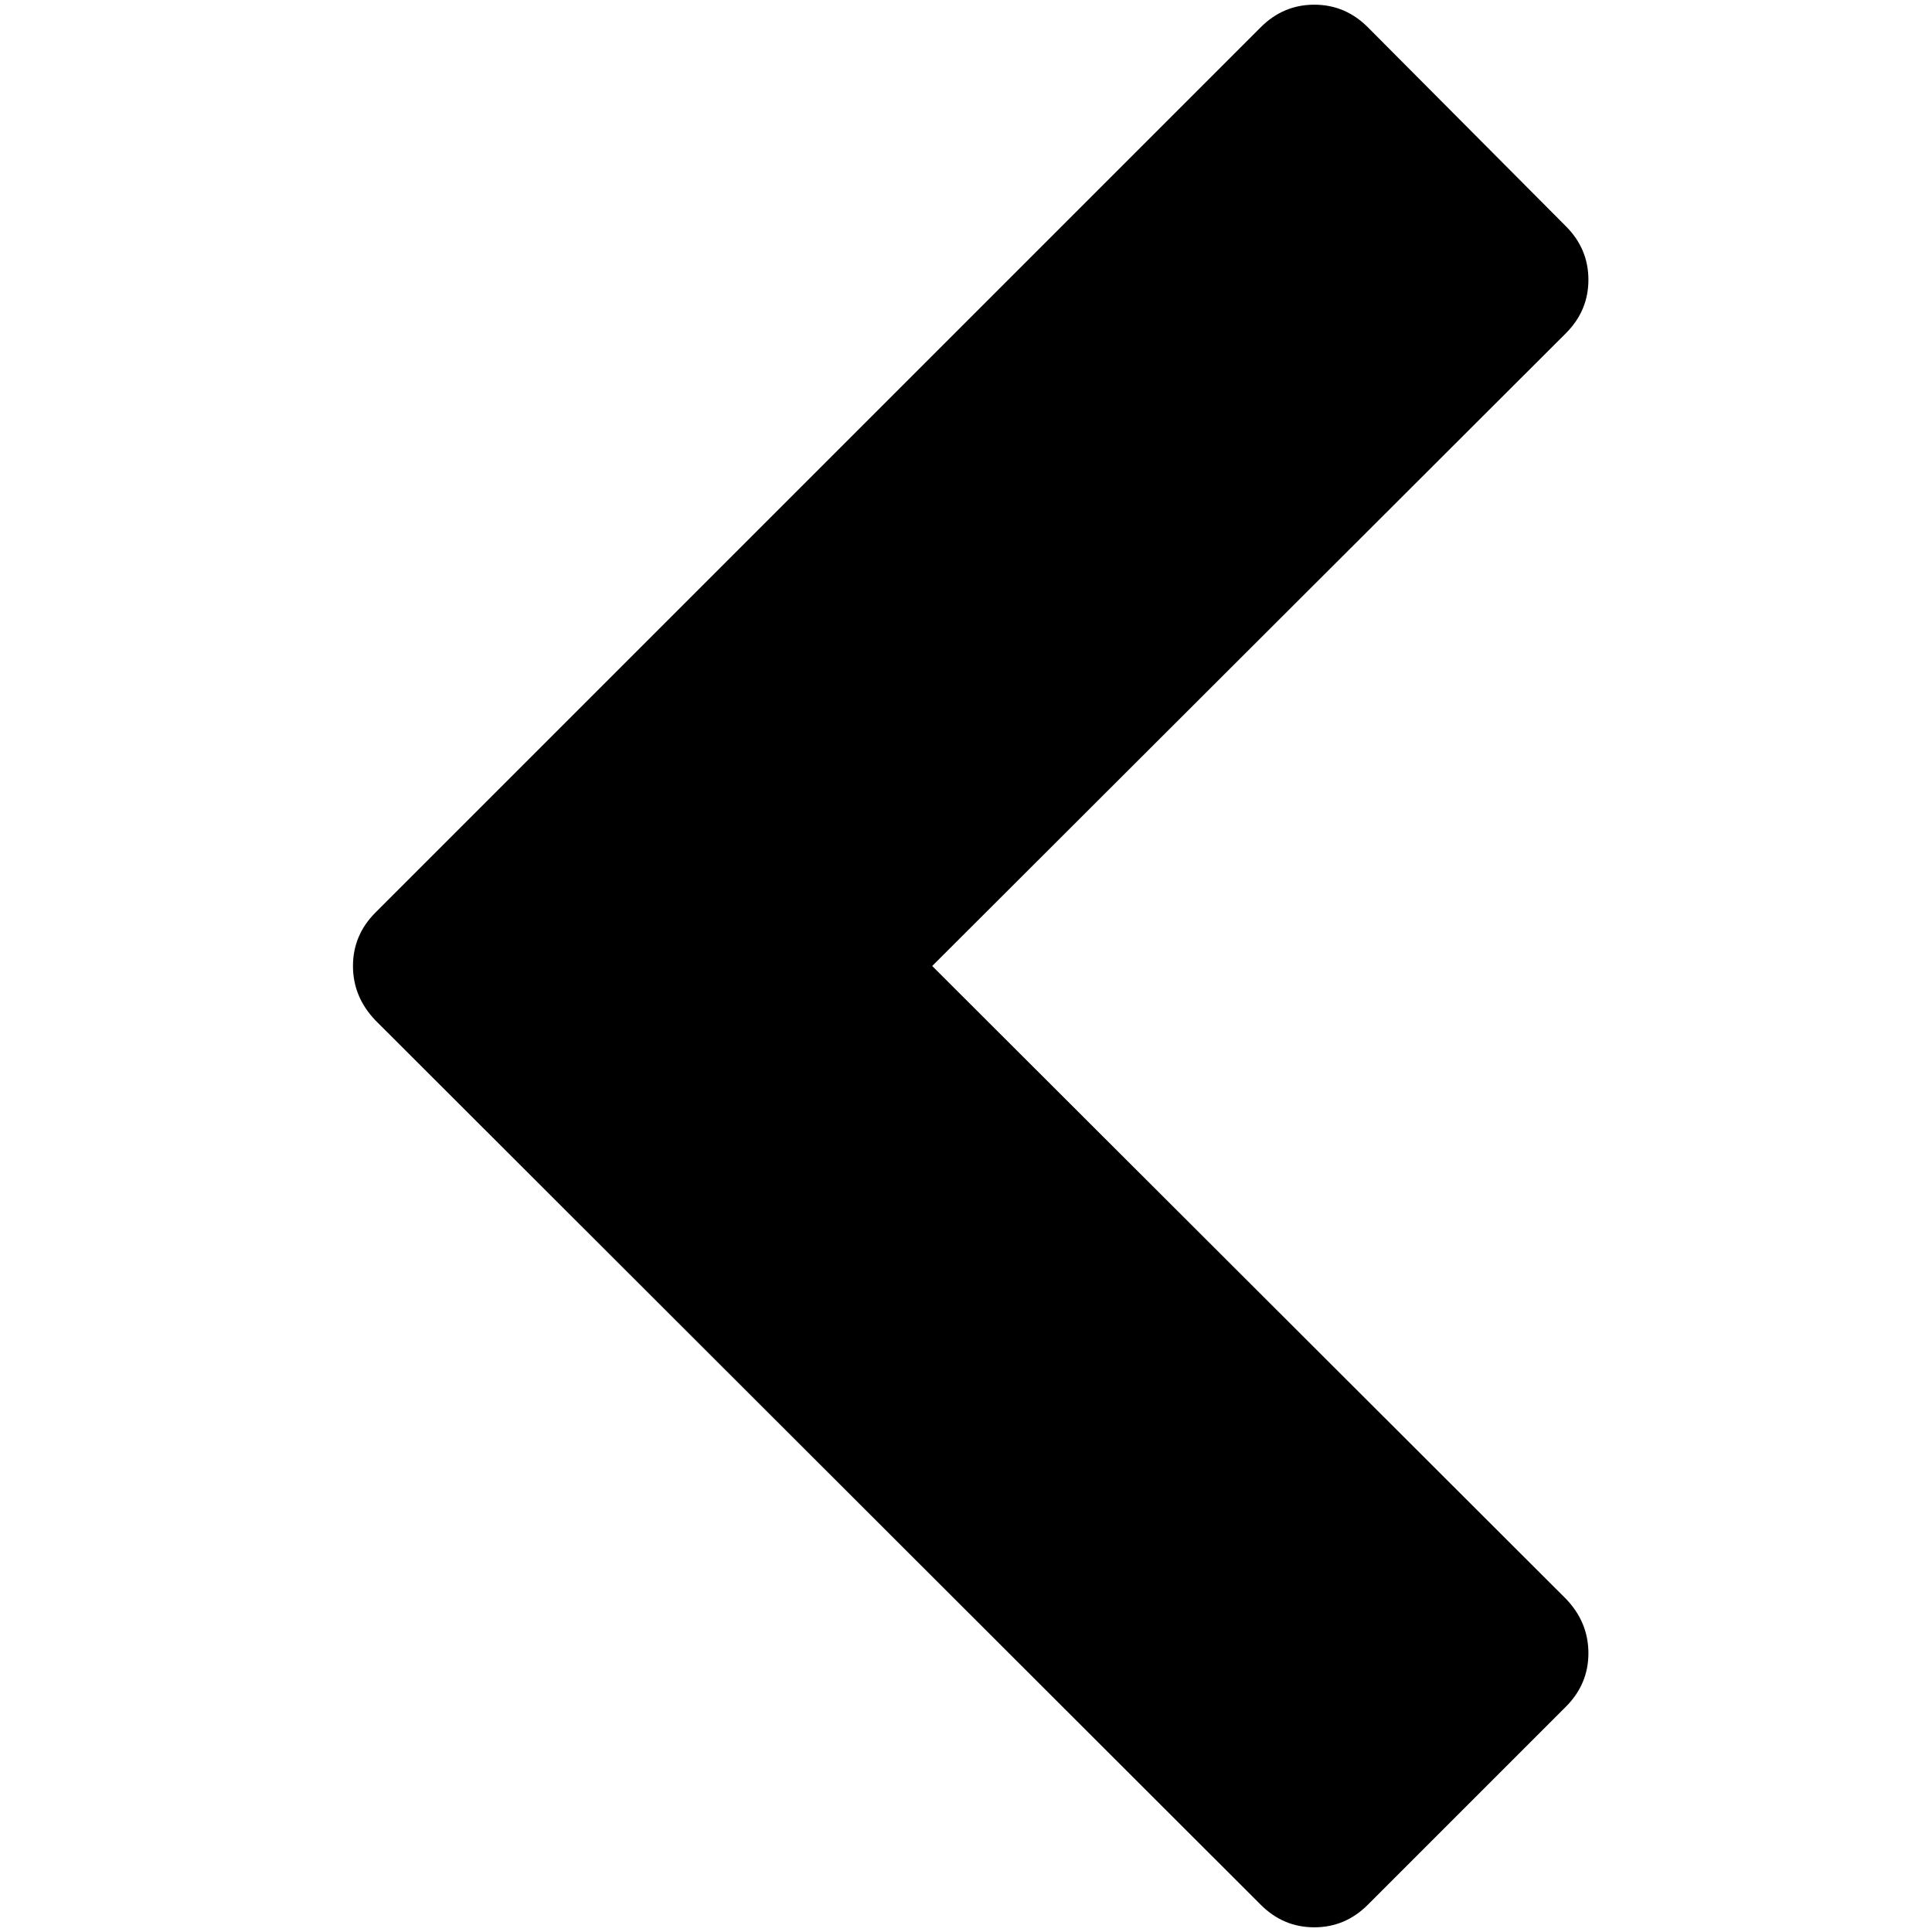 <?xml version="1.0" standalone="no"?>
<!DOCTYPE svg PUBLIC "-//W3C//DTD SVG 1.1//EN" "http://www.w3.org/Graphics/SVG/1.1/DTD/svg11.dtd" >
<svg xmlns="http://www.w3.org/2000/svg" xmlns:xlink="http://www.w3.org/1999/xlink" version="1.1" width="2048" height="2048" viewBox="-10 0 2058 2048">
   <path fill="currentColor"
d="M1658 350l-675 674l675 674q24 25 24 58t-24 57l-211 211q-24 24 -57 24t-57 -24l-943 -942q-24 -25 -24 -58t24 -57l943 -943q24 -24 57 -24t57 24l211 212q24 24 24 57t-24 57z" />
</svg>
